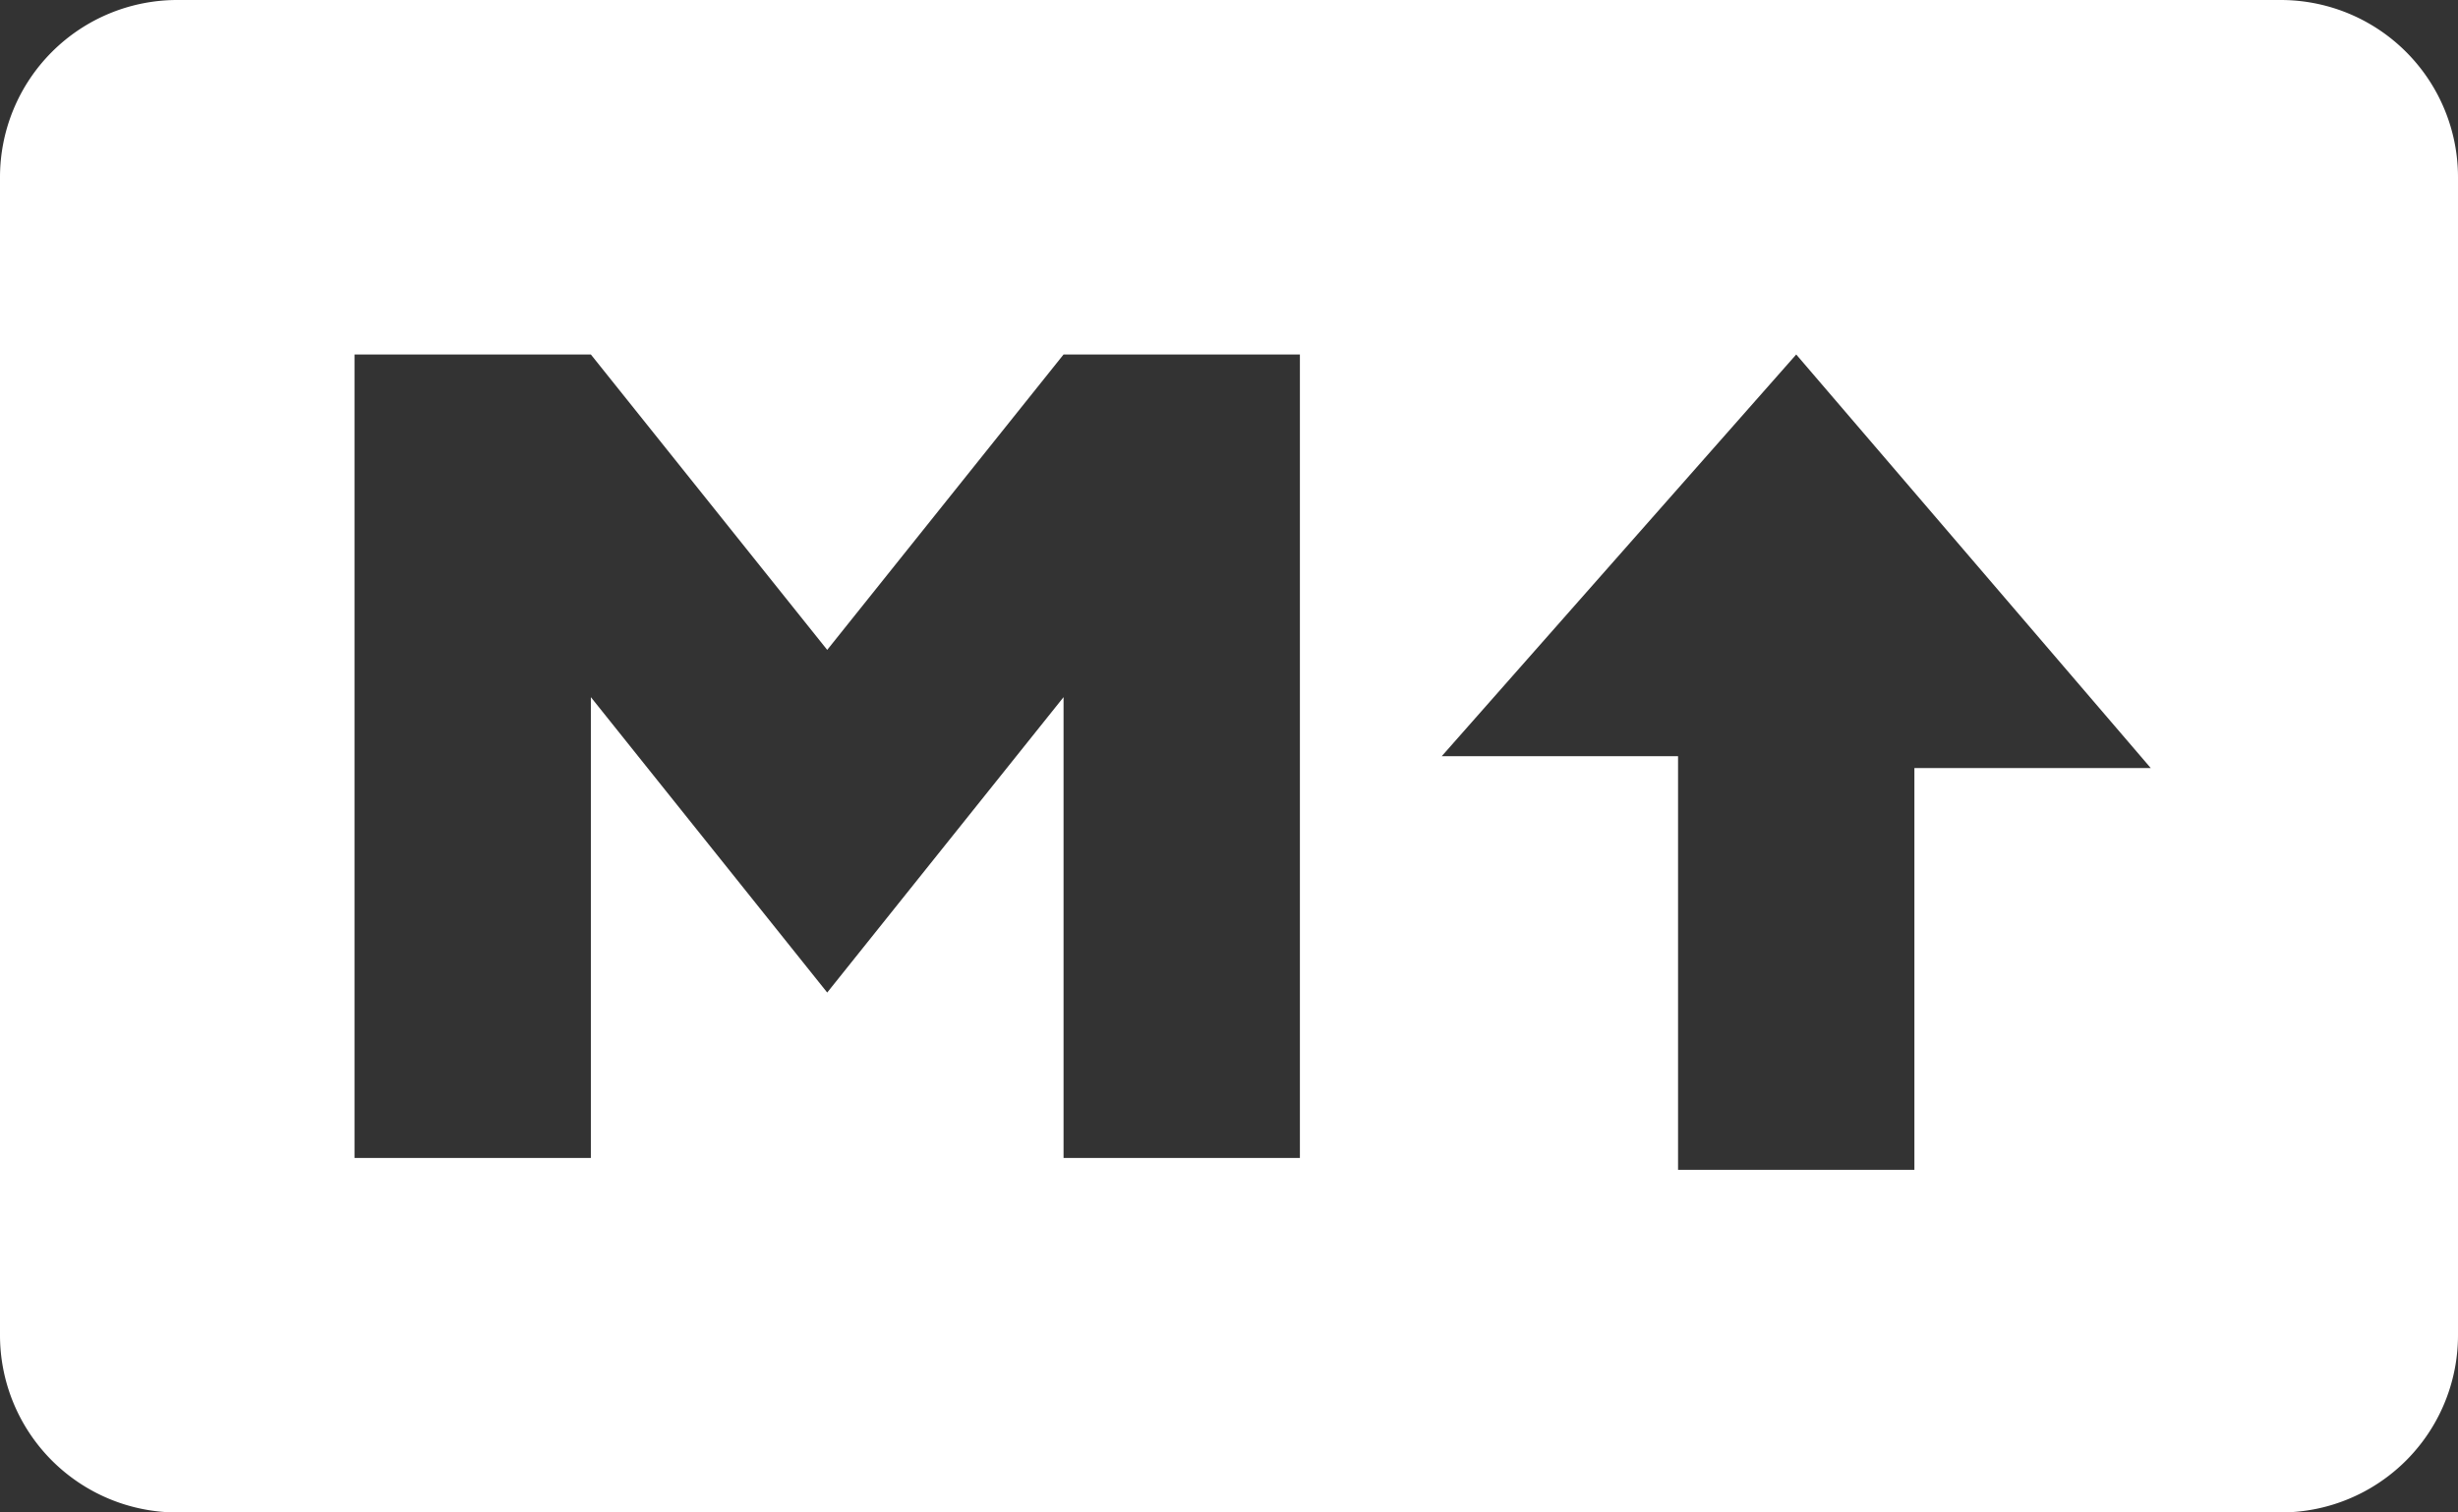 <!-- This svg is adapted from https://github.com/dcurtis/markdown-mark/blob/99572b4a4f71b4ea2b1186a30f440ff2fcf66d27/svg/markdown-mark-solid.svg under CC0 license -->
<svg xmlns="http://www.w3.org/2000/svg" viewBox="0 0 208 128" fill="#FFF"><rect x="0" y="0" width="208" height="128" fill="#333333" stroke="none"/><path d="M193 128H15a15 15 0 0 1-15-15V15A15 15 0 0 1 15 0h178a15 15 0 0 1 15 15v98a15 15 0 0 1-15 15zM50 98V59l20 25 20-25v39h20V30H90L70 55 50 30H30v68zm72-34h20v35h20v-34h20l-30 -35z"/></svg>